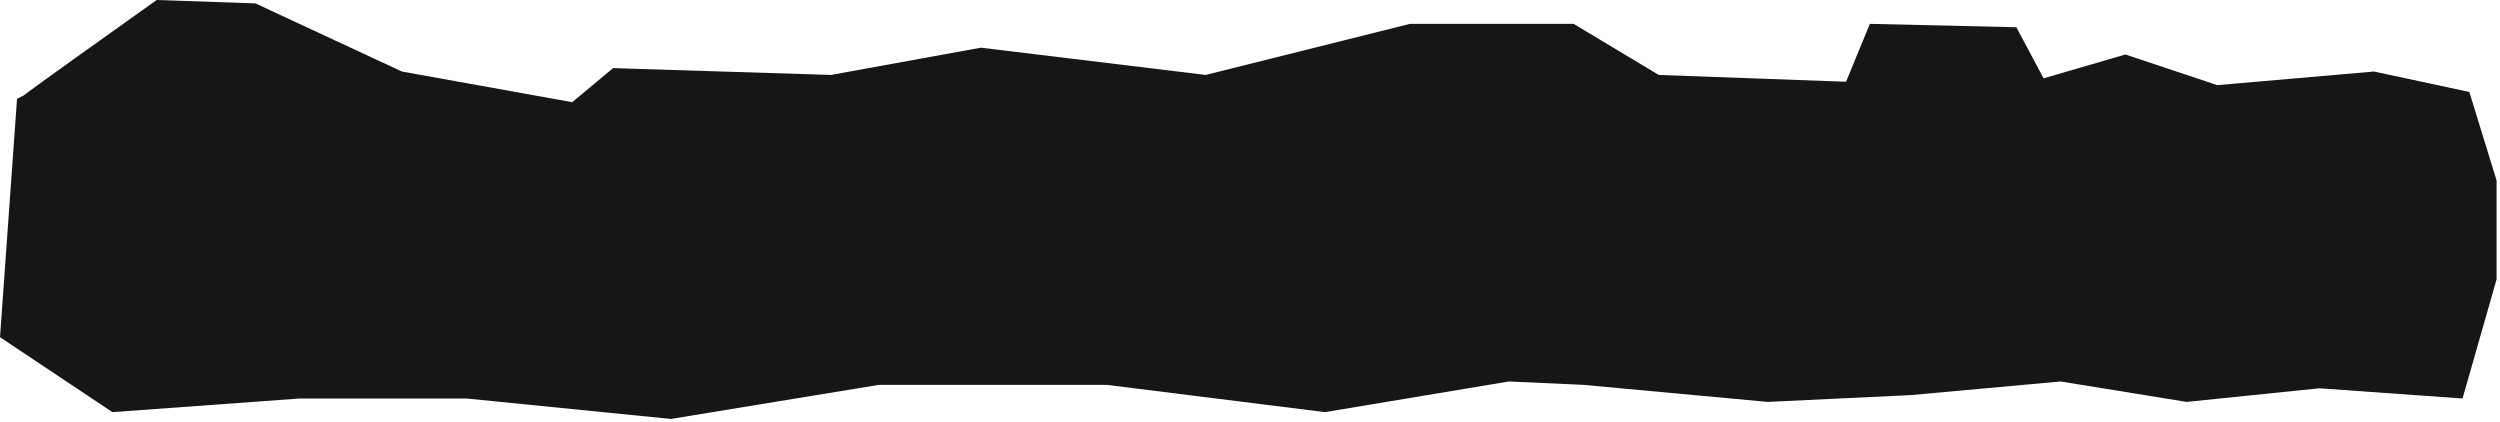 <svg width="367" height="62" viewBox="0 0 367 62" fill="none" xmlns="http://www.w3.org/2000/svg">
<path d="M23 0C16.667 4.5 3.9 13.6 3.5 14L2.5 14.5L0 49.5L16.5 60.5L44 58.5H68.5L98.5 61.5L129 56.5H162.5L194.5 60.5L221.5 56L232.5 56.5L259.5 59L280.5 58L302.5 56L321 59L340.5 57L361.5 58.5L366.5 41V26.5L362.5 13.5L348.5 10.5L325.5 12.5L312 8L300 11.5L296 4L274.5 3.5L271 12L243.5 11L231 3.5H207L177 11L144 7L122 11L90 10L84 15L59 10.5L37.5 0.5L23 0Z" fill="#161616"/>
</svg>
